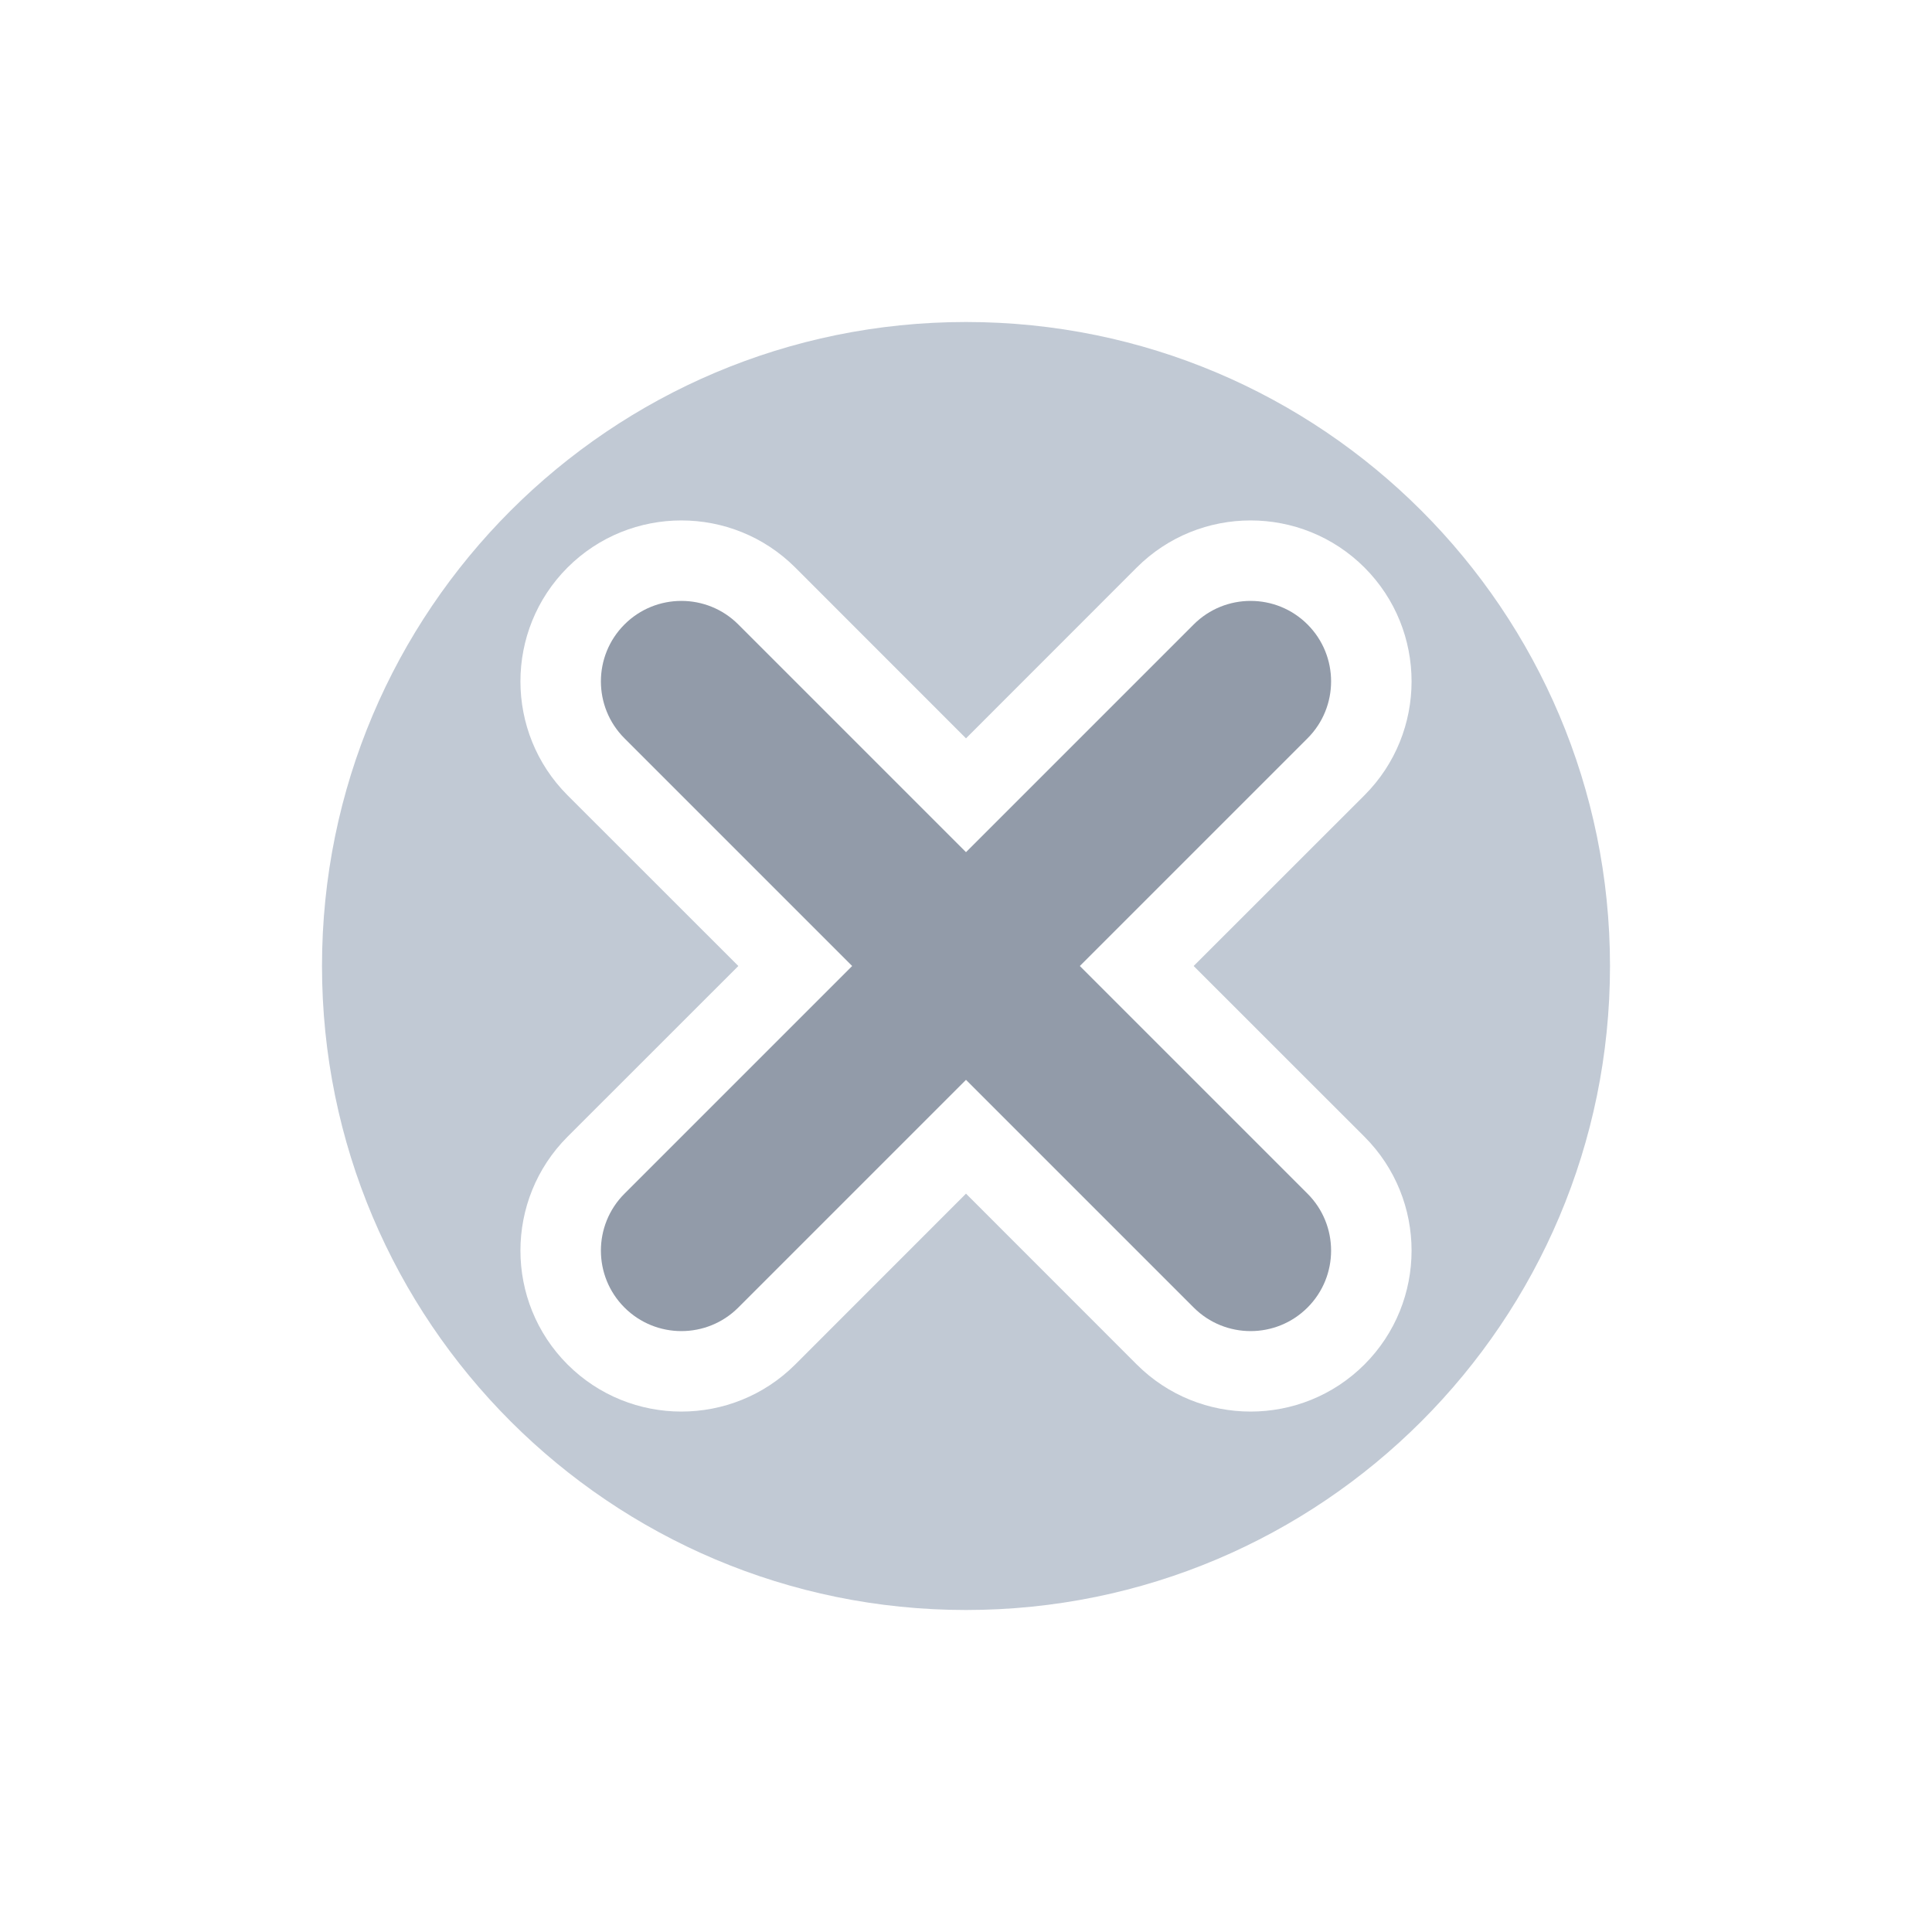<svg xmlns="http://www.w3.org/2000/svg" width="24" height="24" viewBox="0 0 24 24"> <g fill="none" fill-rule="evenodd"> <g> <g> <g> <path fill="#C1C9D4" d="M12 4c4.418 0 8 3.582 8 8s-3.582 8-8 8-8-3.582-8-8 3.582-8 8-8zM9.879 7.05c-.781-.78-2.048-.78-2.829 0-.78.781-.78 2.048 0 2.829L9.172 12 7.05 14.121c-.78.781-.78 2.048 0 2.829.781.78 2.048.78 2.829 0L12 14.828l2.121 2.122c.781.78 2.048.78 2.829 0 .78-.781.78-2.048 0-2.829L14.828 12l2.122-2.121c.78-.781.78-2.048 0-2.829-.781-.78-2.048-.78-2.829 0L12 9.172z" transform="translate(-307 -1809) translate(130 1809) translate(177)"/> <path fill="#929BA9" d="M12 6c.552 0 1 .448 1 1v4h4c.552 0 1 .448 1 1s-.448 1-1 1h-4v4c0 .552-.448 1-1 1s-1-.448-1-1v-4H7c-.552 0-1-.448-1-1s.448-1 1-1h4V7c0-.552.448-1 1-1z" transform="translate(-307 -1809) translate(130 1809) translate(177) rotate(-45 12 12)"/> </g> </g> </g> </g> </svg> <!-- Color active: #8d4afc, #dac2f2 -->